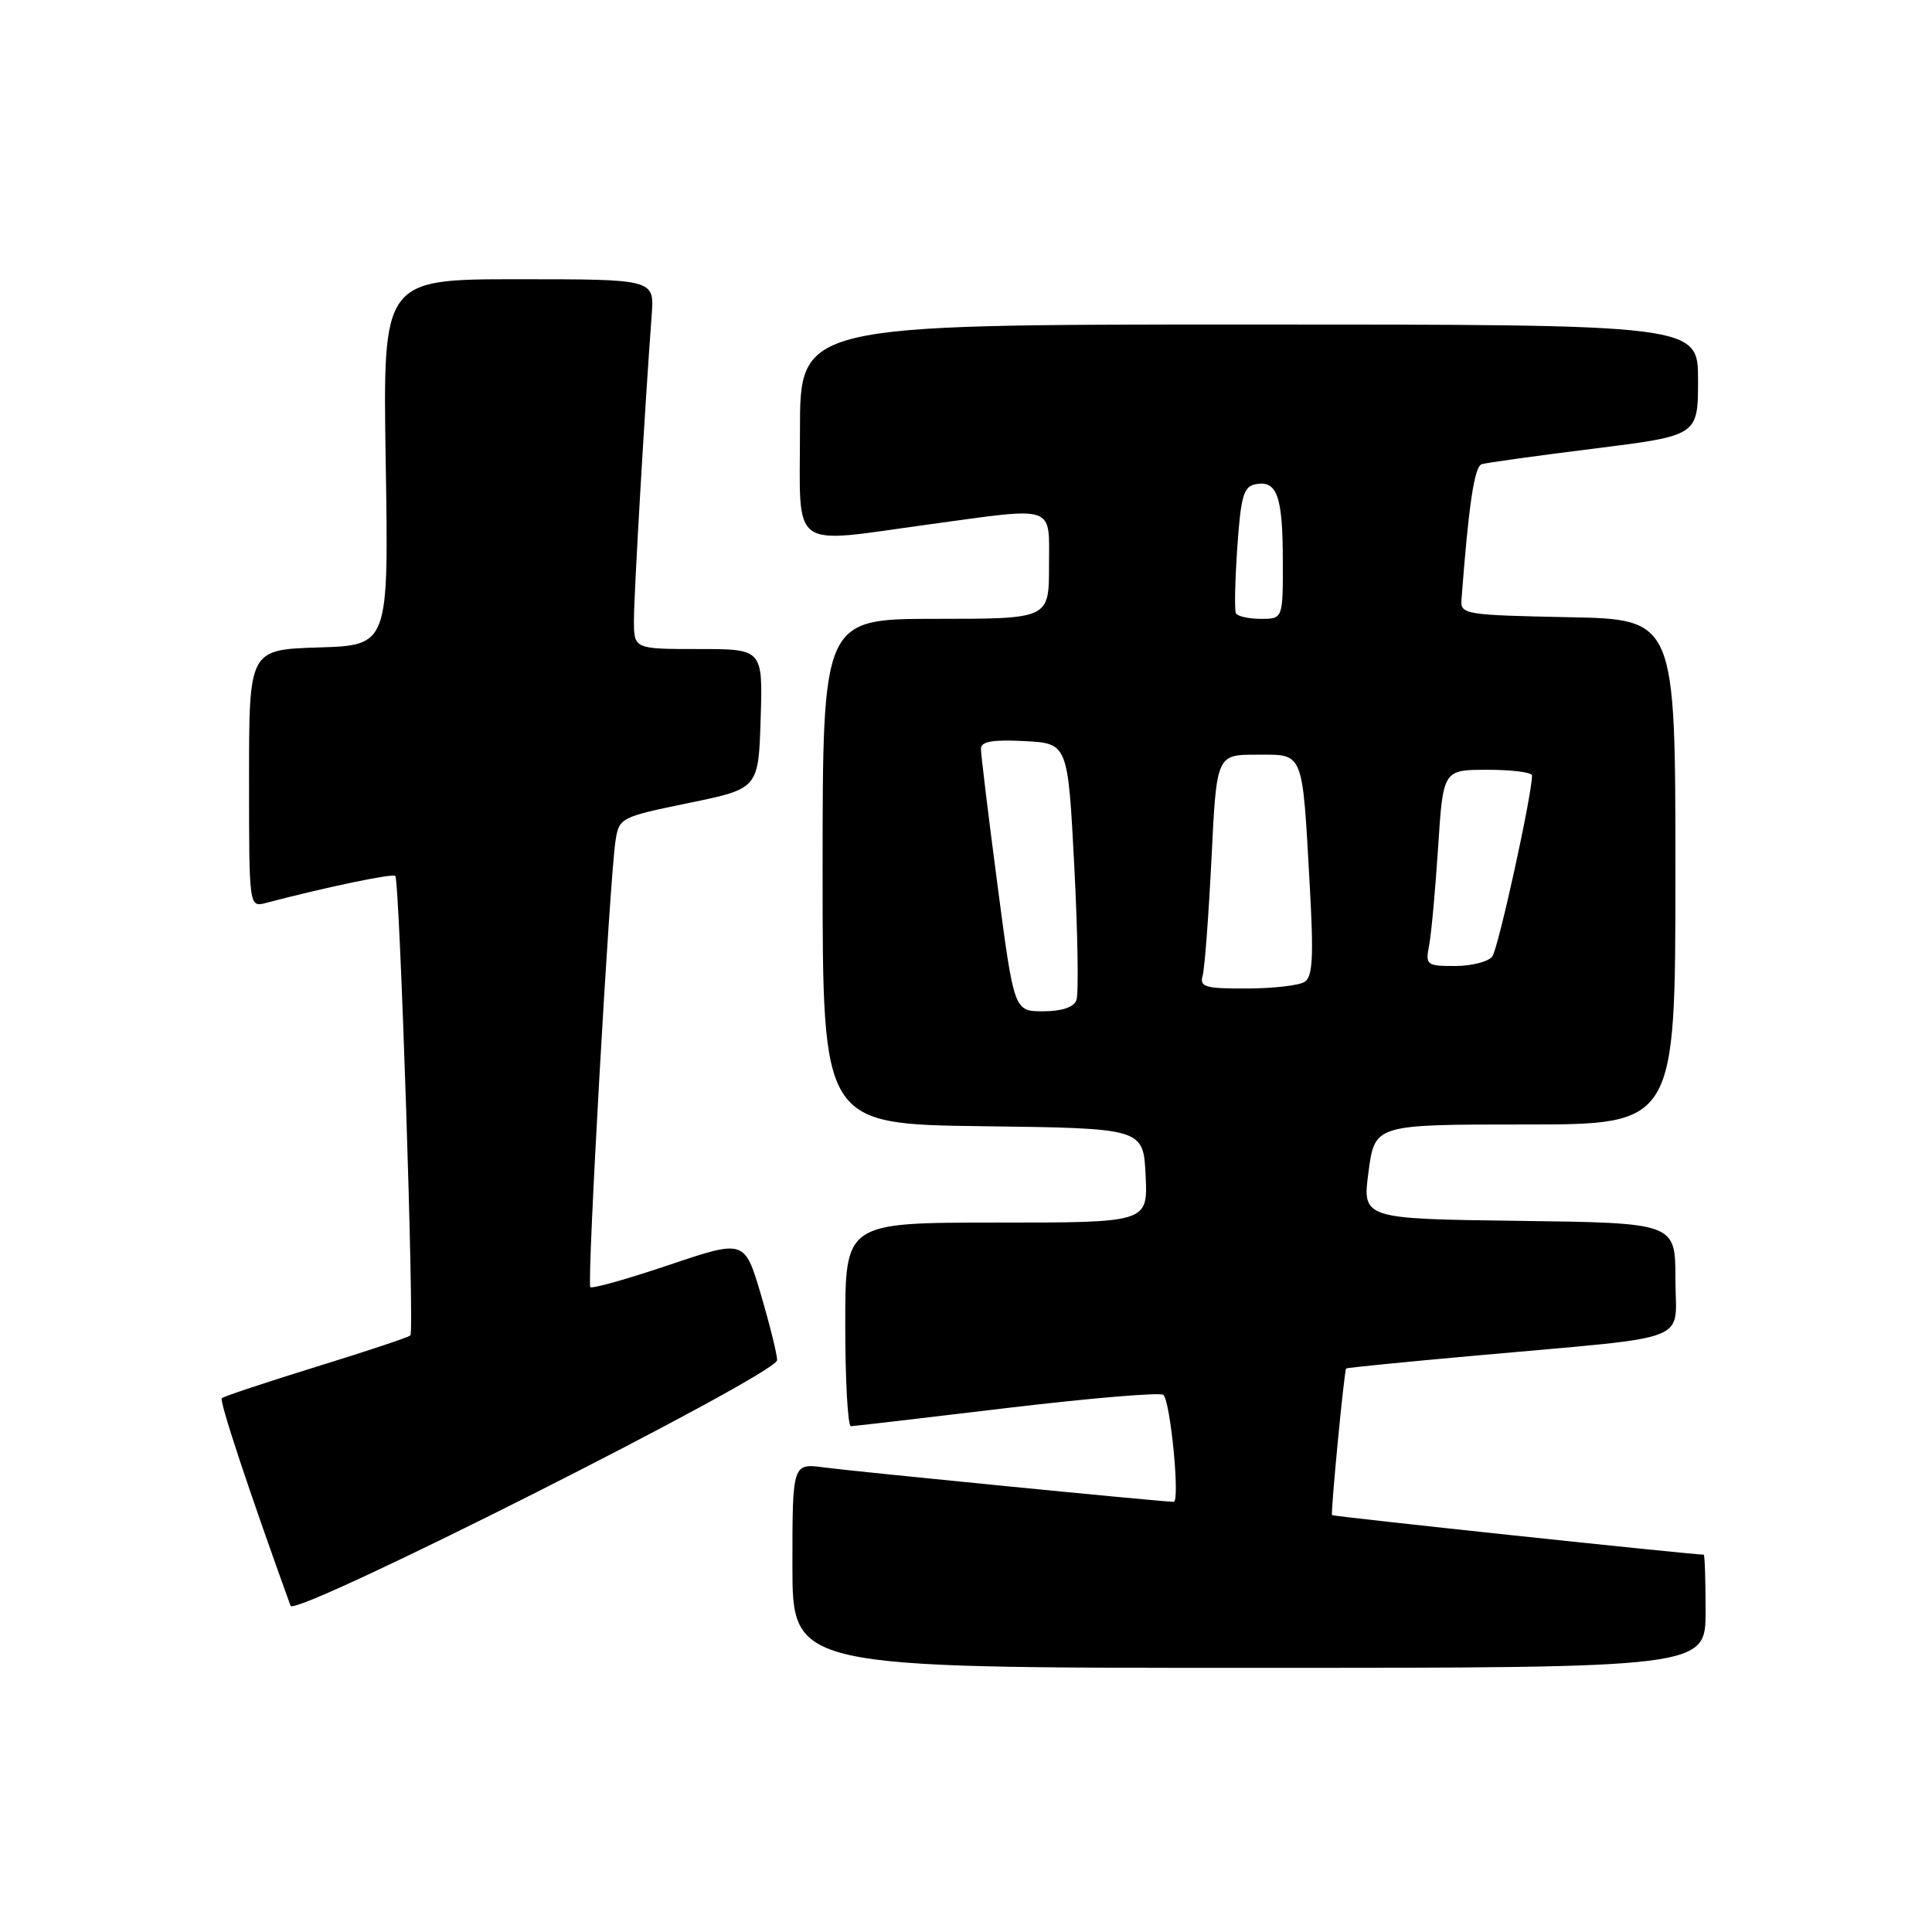 <?xml version="1.0" encoding="UTF-8" standalone="no"?>
<!DOCTYPE svg PUBLIC "-//W3C//DTD SVG 1.1//EN" "http://www.w3.org/Graphics/SVG/1.1/DTD/svg11.dtd" >
<svg xmlns="http://www.w3.org/2000/svg" xmlns:xlink="http://www.w3.org/1999/xlink" version="1.1" viewBox="0 0 256 256">
 <g >
 <path fill="currentColor"
d=" M 226.00 213.50 C 226.00 209.38 225.89 206.00 225.75 206.00 C 224.05 205.99 176.64 200.95 176.50 200.76 C 176.30 200.49 178.11 181.63 178.37 181.33 C 178.45 181.23 186.39 180.44 196.01 179.58 C 224.89 176.97 222.00 178.09 222.00 169.46 C 222.00 162.04 222.00 162.04 201.25 161.77 C 180.50 161.50 180.50 161.50 181.34 155.25 C 182.17 149.00 182.17 149.00 202.09 149.00 C 222.00 149.00 222.00 149.00 222.00 115.53 C 222.00 82.05 222.00 82.05 207.75 81.78 C 194.20 81.51 193.51 81.40 193.65 79.50 C 194.61 66.84 195.36 61.81 196.34 61.51 C 196.98 61.31 203.69 60.38 211.25 59.44 C 225.00 57.72 225.00 57.72 225.00 50.36 C 225.00 43.00 225.00 43.00 165.50 43.00 C 106.00 43.00 106.00 43.00 106.00 57.00 C 106.00 73.21 104.42 72.04 123.00 69.50 C 140.12 67.16 139.00 66.77 139.00 75.00 C 139.00 82.00 139.00 82.00 124.00 82.00 C 109.00 82.00 109.00 82.00 109.00 115.48 C 109.00 148.96 109.00 148.96 130.25 149.23 C 151.50 149.50 151.50 149.50 151.80 155.75 C 152.10 162.00 152.10 162.00 132.05 162.00 C 112.00 162.00 112.00 162.00 112.00 175.50 C 112.00 182.93 112.34 188.99 112.75 188.98 C 113.16 188.97 122.50 187.88 133.50 186.56 C 144.50 185.25 153.80 184.47 154.16 184.83 C 155.11 185.79 156.38 199.00 155.52 199.00 C 154.04 199.00 113.32 194.99 109.25 194.45 C 105.00 193.88 105.00 193.88 105.00 207.44 C 105.00 221.00 105.00 221.00 165.50 221.00 C 226.00 221.00 226.00 221.00 226.00 213.50 Z  M 102.97 180.23 C 102.99 179.53 102.03 175.65 100.84 171.60 C 98.67 164.24 98.67 164.24 88.66 167.61 C 83.16 169.47 78.46 170.79 78.22 170.55 C 77.75 170.09 80.78 116.48 81.56 111.40 C 82.03 108.36 82.22 108.26 91.27 106.40 C 100.50 104.50 100.50 104.50 100.79 95.25 C 101.08 86.00 101.08 86.00 92.54 86.00 C 84.00 86.00 84.00 86.00 84.00 82.16 C 84.00 78.71 85.44 54.03 86.35 41.75 C 86.71 37.00 86.71 37.00 68.71 37.00 C 50.72 37.00 50.72 37.00 51.11 61.25 C 51.50 85.50 51.50 85.50 42.25 85.79 C 33.00 86.08 33.00 86.08 33.00 103.15 C 33.00 120.23 33.00 120.23 35.25 119.64 C 43.42 117.50 52.04 115.71 52.38 116.07 C 52.96 116.69 54.93 176.41 54.38 176.95 C 54.13 177.20 48.51 179.07 41.89 181.11 C 35.26 183.16 29.64 185.03 29.39 185.27 C 29.04 185.62 32.88 197.23 38.50 212.78 C 39.07 214.36 102.94 182.12 102.97 180.23 Z  M 132.17 117.25 C 130.96 108.04 129.97 99.92 129.98 99.20 C 129.99 98.25 131.55 97.98 135.75 98.20 C 141.50 98.50 141.50 98.50 142.35 114.78 C 142.81 123.73 142.94 131.71 142.63 132.53 C 142.27 133.47 140.68 134.00 138.22 134.00 C 134.37 134.00 134.37 134.00 132.17 117.25 Z  M 159.36 129.25 C 159.63 128.29 160.15 121.31 160.53 113.75 C 161.20 100.00 161.20 100.00 166.52 100.00 C 172.83 100.00 172.54 99.27 173.55 117.38 C 174.08 126.84 173.94 129.43 172.86 130.11 C 172.11 130.58 168.66 130.98 165.18 130.98 C 159.64 131.00 158.93 130.78 159.36 129.25 Z  M 189.37 125.25 C 189.66 123.74 190.19 117.89 190.56 112.25 C 191.22 102.00 191.22 102.00 197.11 102.00 C 200.35 102.00 203.00 102.34 203.00 102.75 C 203.00 105.34 198.52 125.73 197.73 126.75 C 197.19 127.44 194.97 128.00 192.80 128.00 C 189.02 128.00 188.86 127.88 189.37 125.25 Z  M 163.76 81.25 C 163.56 80.84 163.65 76.90 163.95 72.51 C 164.42 65.73 164.78 64.46 166.38 64.16 C 169.21 63.62 169.97 65.73 169.98 74.25 C 170.00 82.00 170.00 82.00 167.06 82.00 C 165.44 82.00 163.96 81.66 163.76 81.25 Z "/>
</g>
</svg>